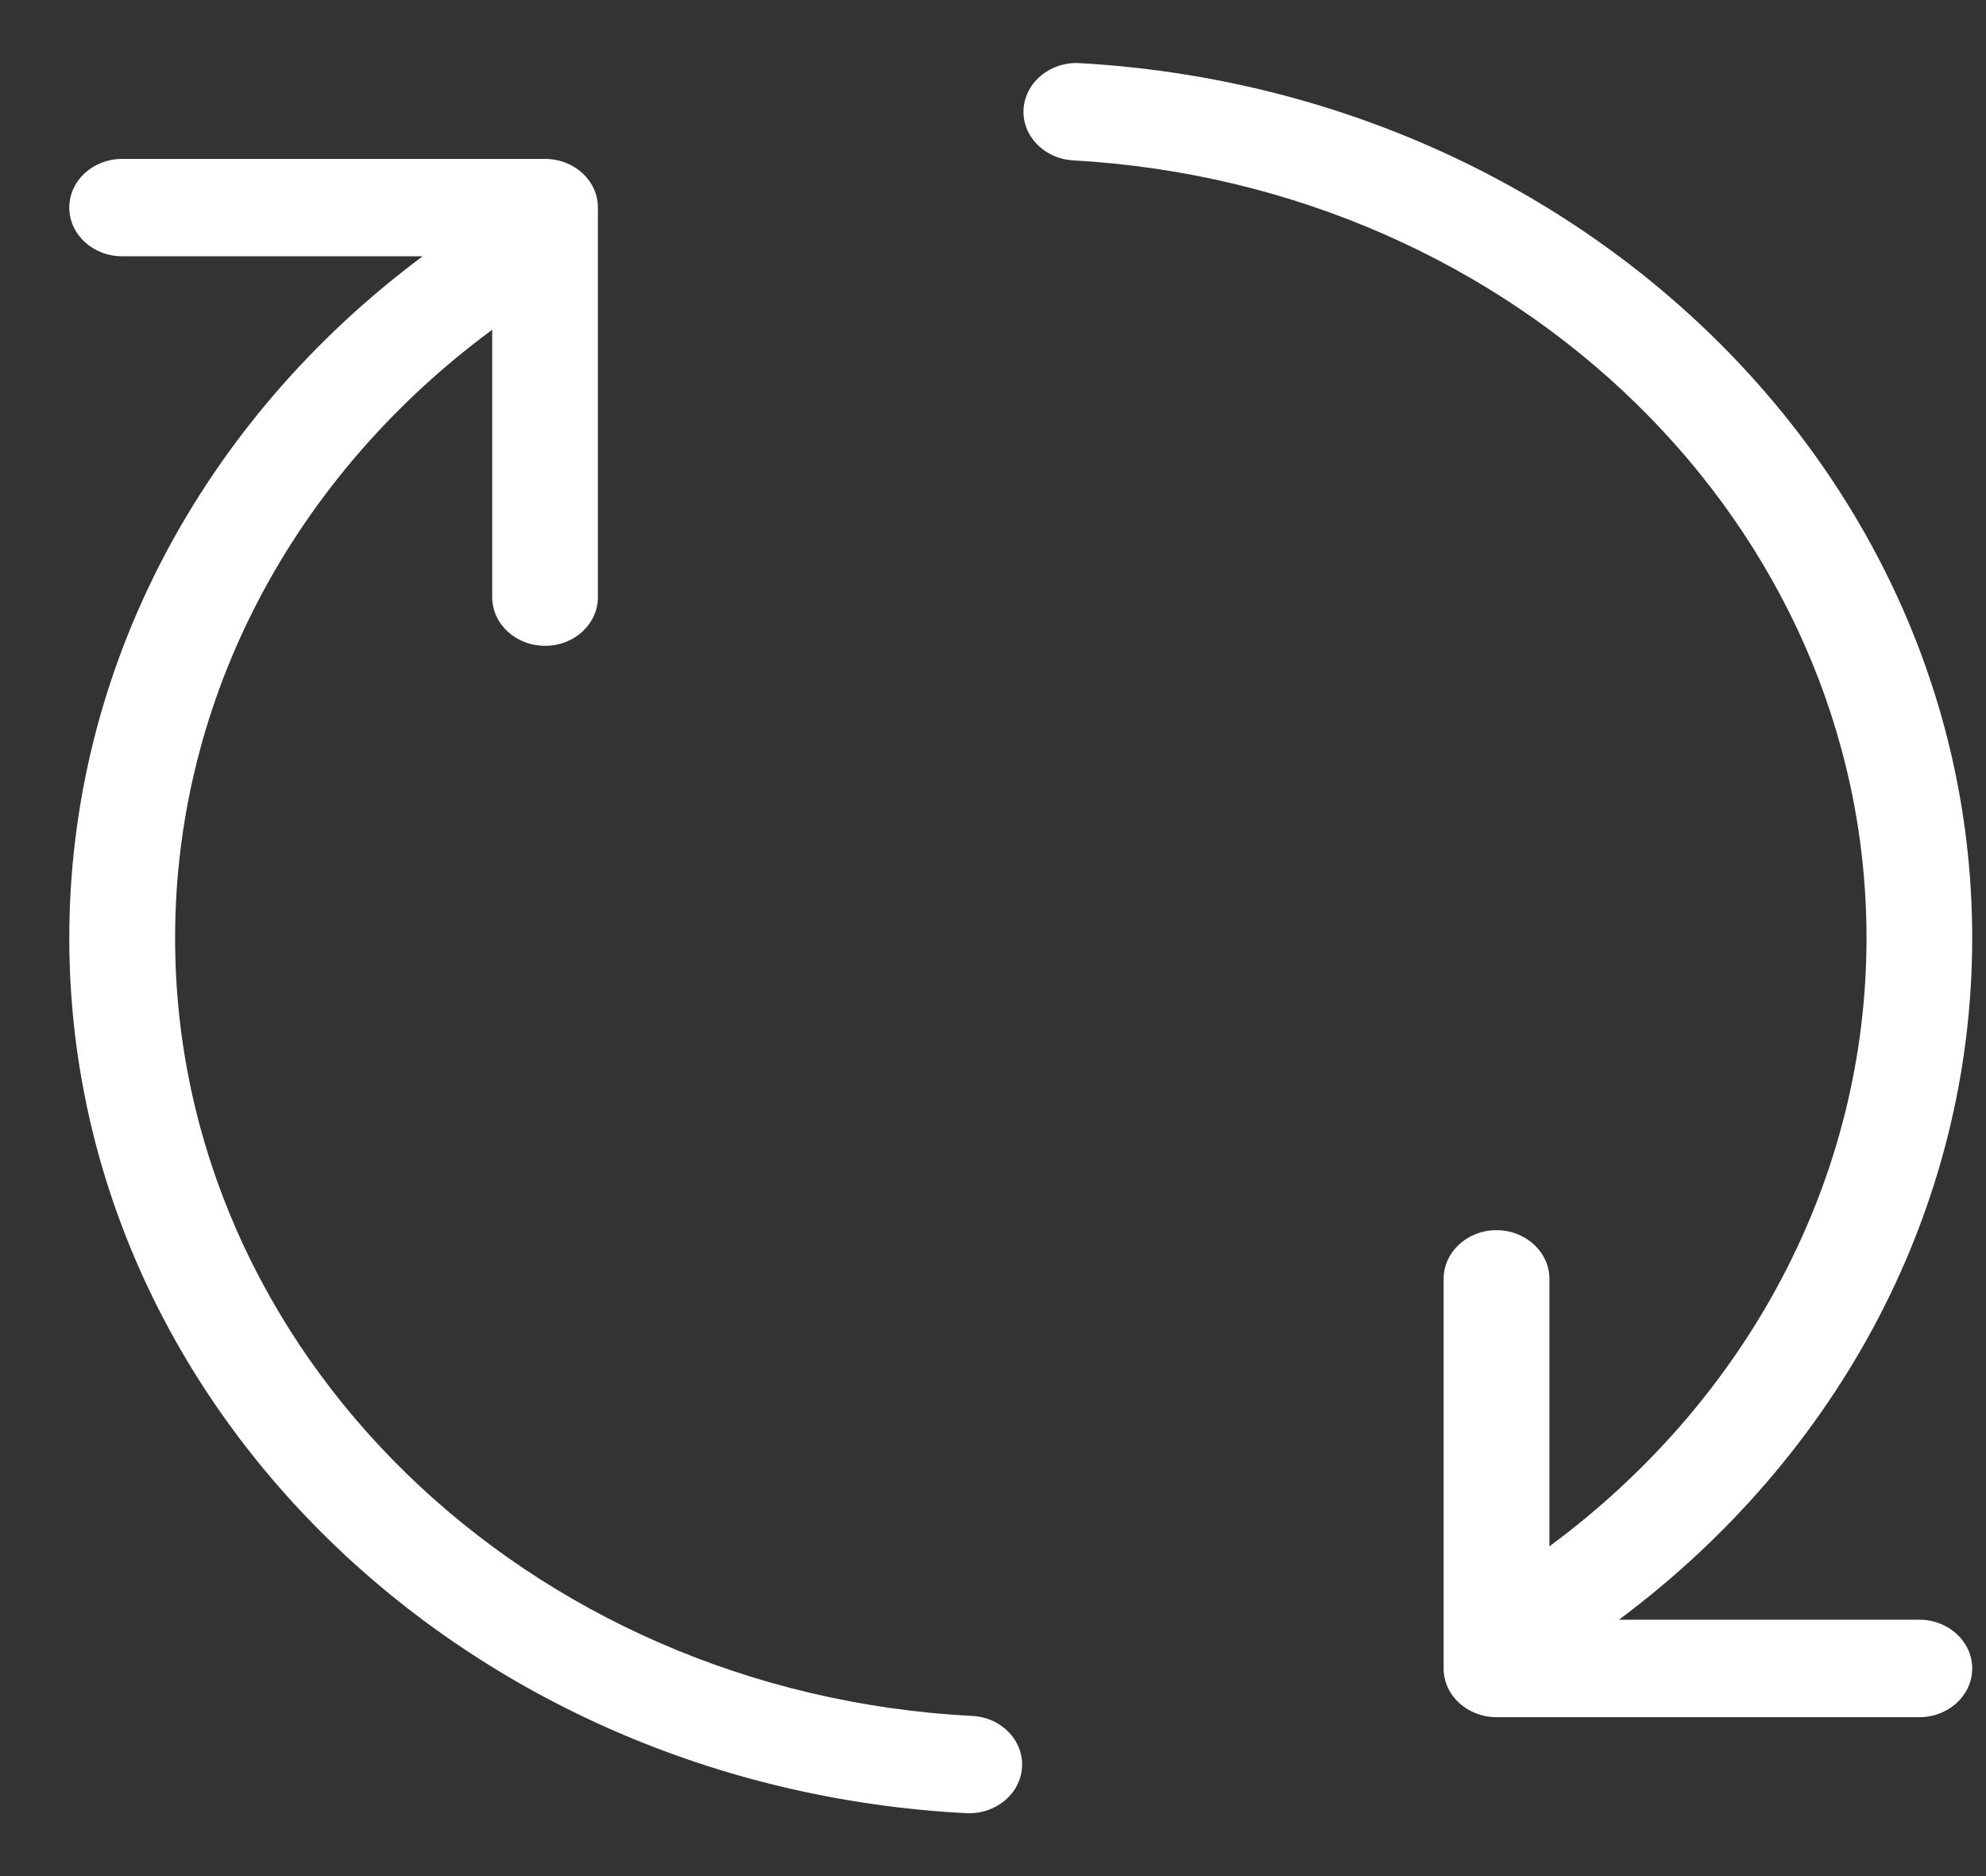 <svg width="18" height="17" viewBox="0 0 18 17" fill="none" xmlns="http://www.w3.org/2000/svg">
<rect x="0" y="0" width="18" height="17" fill="#333333" stroke="none"/>
<path d="M14.043 14.012C15.837 12.688 16.917 10.679 16.917 8.5C16.917 4.763 13.756 1.68 9.726 1.453C9.462 1.438 9.261 1.229 9.277 0.986C9.294 0.743 9.521 0.557 9.785 0.572C14.319 0.827 17.875 4.296 17.875 8.5C17.875 10.938 16.673 13.188 14.673 14.677H17.396C17.661 14.677 17.875 14.875 17.875 15.119C17.875 15.362 17.661 15.56 17.396 15.56H13.563C13.299 15.56 13.084 15.362 13.084 15.119V11.589C13.084 11.345 13.299 11.147 13.563 11.147C13.828 11.147 14.043 11.345 14.043 11.589V14.012ZM4.461 2.988C2.666 4.312 1.587 6.321 1.587 8.5C1.587 12.248 4.767 15.338 8.812 15.549C9.076 15.562 9.278 15.771 9.263 16.014C9.248 16.257 9.022 16.443 8.758 16.43C4.207 16.193 0.628 12.717 0.628 8.5C0.628 6.061 1.831 3.811 3.831 2.322H1.107C0.843 2.322 0.628 2.125 0.628 1.881C0.628 1.637 0.843 1.44 1.107 1.44H4.94C5.205 1.44 5.419 1.637 5.419 1.881V5.411C5.419 5.655 5.205 5.852 4.94 5.852C4.676 5.852 4.461 5.655 4.461 5.411V2.988Z" fill="white"/>
</svg>

